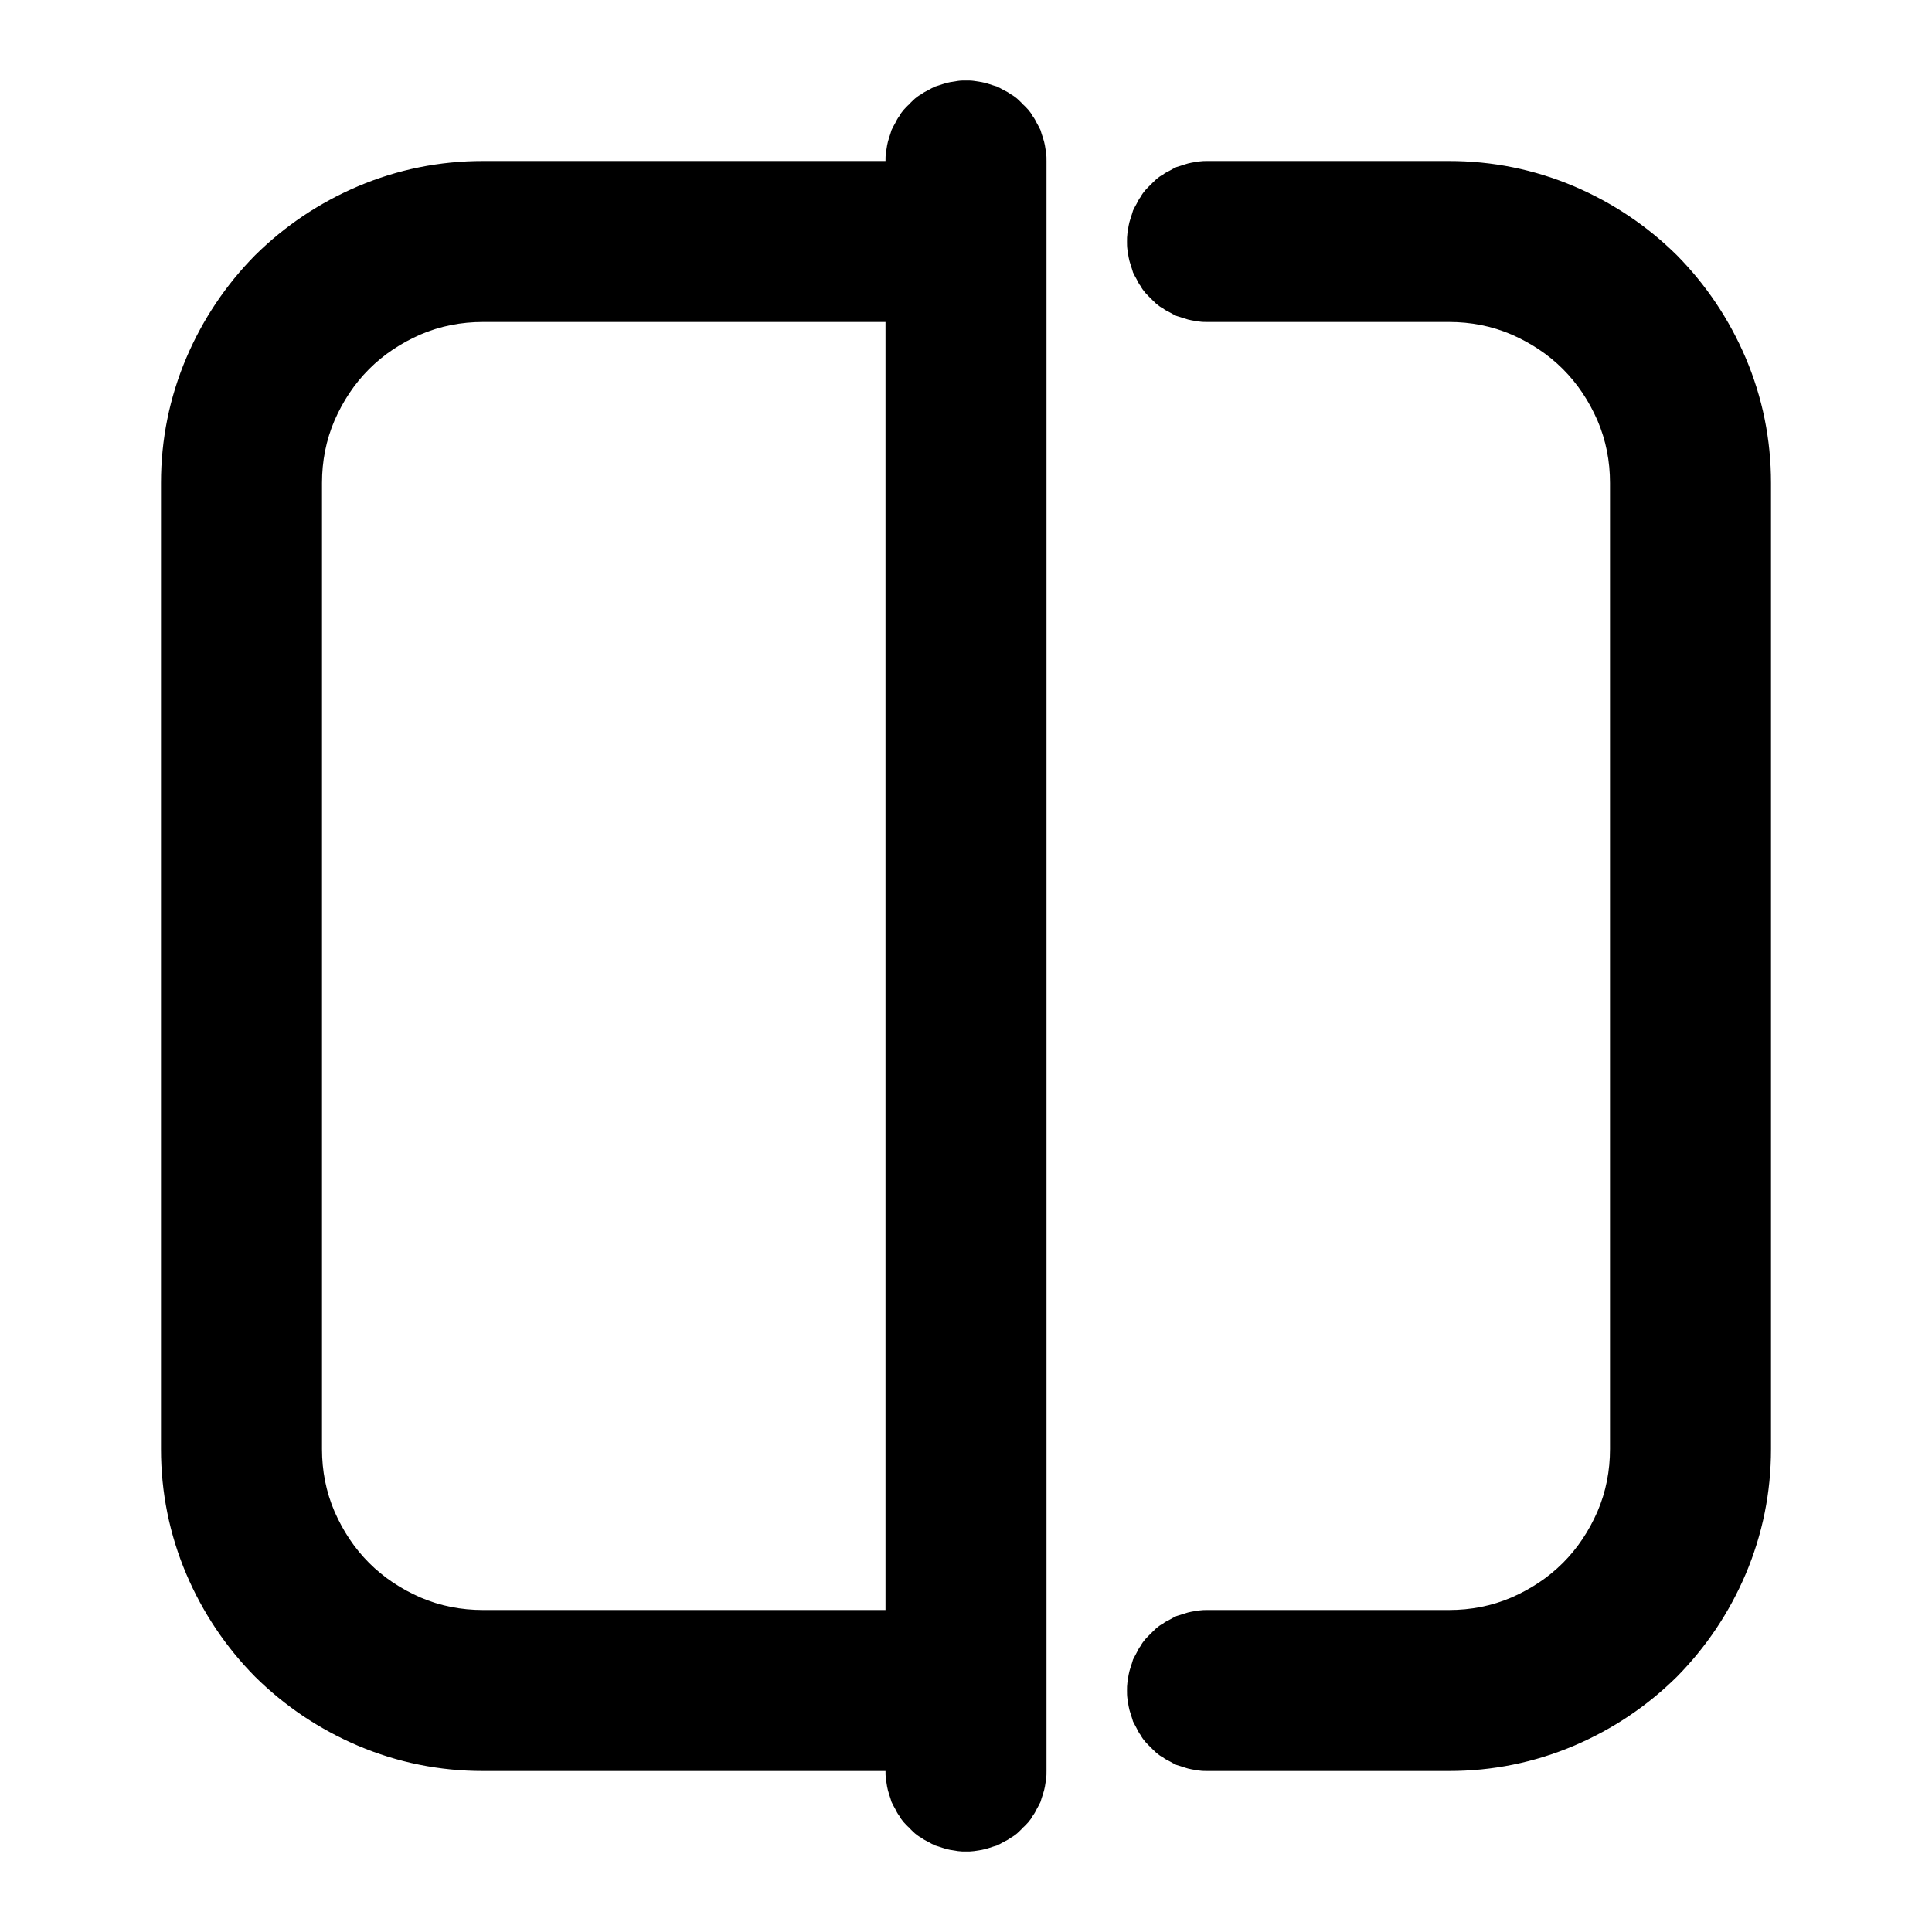 <svg xmlns="http://www.w3.org/2000/svg" xmlns:xlink="http://www.w3.org/1999/xlink" width="48" height="48" viewBox="0 0 48 48" fill="none">
<path d="M23.42 2.09C23.36 2.11 23.3 2.13 23.23 2.15C23.17 2.18 23.11 2.21 23.06 2.24C23 2.27 22.94 2.3 22.89 2.34C22.83 2.37 22.78 2.41 22.73 2.45C22.68 2.5 22.63 2.54 22.59 2.59C22.54 2.63 22.5 2.68 22.45 2.73C22.41 2.78 22.37 2.83 22.34 2.89C22.3 2.94 22.27 3 22.24 3.06C22.21 3.11 22.18 3.17 22.15 3.23C22.13 3.3 22.11 3.36 22.09 3.42C22.07 3.48 22.05 3.55 22.04 3.61C22.03 3.67 22.02 3.74 22.01 3.8C22 3.87 22 3.93 22 4L12 4C10.92 4 9.88 4.21 8.89 4.63C7.93 5.04 7.08 5.61 6.34 6.34C5.61 7.08 5.04 7.93 4.63 8.89C4.21 9.88 4 10.92 4 12L4 36C4 37.08 4.21 38.12 4.63 39.11C5.04 40.07 5.61 40.92 6.34 41.66C7.08 42.39 7.93 42.96 8.89 43.37C9.88 43.79 10.92 44 12 44L22 44C22 44.07 22 44.13 22.01 44.2C22.02 44.26 22.03 44.33 22.04 44.39C22.05 44.45 22.07 44.52 22.09 44.58C22.11 44.64 22.13 44.7 22.15 44.77C22.18 44.83 22.21 44.89 22.24 44.94C22.27 45 22.3 45.06 22.34 45.11C22.37 45.17 22.41 45.22 22.45 45.27C22.5 45.32 22.54 45.37 22.59 45.41C22.63 45.46 22.68 45.5 22.73 45.55C22.78 45.59 22.83 45.63 22.89 45.66C22.94 45.7 23 45.73 23.06 45.76C23.11 45.79 23.17 45.82 23.23 45.85C23.3 45.87 23.36 45.89 23.42 45.91C23.48 45.93 23.55 45.95 23.61 45.96C23.67 45.97 23.74 45.98 23.8 45.99C23.87 46 23.93 46 24 46C24.07 46 24.13 46 24.2 45.99C24.26 45.98 24.33 45.97 24.39 45.96C24.45 45.95 24.52 45.93 24.58 45.91C24.64 45.89 24.7 45.87 24.77 45.85C24.83 45.82 24.89 45.79 24.94 45.76C25 45.73 25.06 45.7 25.11 45.66C25.17 45.63 25.22 45.59 25.27 45.55C25.32 45.5 25.37 45.46 25.41 45.41C25.46 45.37 25.5 45.32 25.55 45.27C25.59 45.22 25.63 45.17 25.66 45.11C25.7 45.06 25.73 45 25.76 44.94C25.79 44.89 25.82 44.83 25.85 44.77C25.87 44.7 25.89 44.64 25.91 44.58C25.93 44.52 25.95 44.45 25.96 44.39C25.97 44.33 25.98 44.26 25.99 44.2C26 44.13 26 44.07 26 44L26 4C26 3.93 26 3.87 25.99 3.8C25.98 3.74 25.97 3.67 25.96 3.61C25.95 3.55 25.93 3.48 25.91 3.42C25.89 3.36 25.87 3.3 25.85 3.23C25.82 3.17 25.79 3.11 25.76 3.06C25.73 3 25.7 2.94 25.66 2.89C25.63 2.83 25.59 2.78 25.55 2.73C25.5 2.68 25.46 2.63 25.41 2.59C25.37 2.54 25.32 2.5 25.27 2.45C25.22 2.41 25.17 2.37 25.11 2.34C25.06 2.3 25 2.27 24.94 2.24C24.89 2.21 24.83 2.18 24.77 2.15C24.7 2.13 24.64 2.11 24.58 2.09C24.52 2.07 24.45 2.05 24.39 2.04C24.33 2.03 24.26 2.02 24.2 2.01C24.13 2 24.07 2 24 2C23.93 2 23.87 2 23.8 2.01C23.74 2.02 23.67 2.03 23.61 2.04C23.55 2.05 23.48 2.07 23.42 2.09ZM36 8C36.54 8 37.06 8.1 37.55 8.31C38.03 8.52 38.46 8.8 38.83 9.17C39.2 9.54 39.48 9.97 39.69 10.45C39.9 10.94 40 11.46 40 12L40 36C40 36.54 39.9 37.06 39.69 37.55C39.48 38.03 39.2 38.46 38.83 38.83C38.46 39.2 38.03 39.48 37.55 39.69C37.06 39.9 36.54 40 36 40L30 40C29.93 40 29.87 40 29.8 40.01C29.74 40.02 29.67 40.03 29.61 40.04C29.55 40.05 29.48 40.07 29.42 40.09C29.36 40.11 29.3 40.13 29.23 40.15C29.17 40.18 29.11 40.21 29.06 40.24C29 40.27 28.94 40.3 28.89 40.34C28.83 40.37 28.78 40.41 28.73 40.45C28.68 40.5 28.63 40.54 28.59 40.59C28.54 40.63 28.5 40.68 28.45 40.73C28.41 40.78 28.37 40.83 28.34 40.89C28.3 40.94 28.27 41 28.24 41.06C28.21 41.12 28.18 41.17 28.15 41.23C28.13 41.3 28.11 41.36 28.09 41.42C28.07 41.48 28.05 41.55 28.04 41.61C28.03 41.67 28.02 41.74 28.01 41.8C28 41.87 28 41.93 28 42C28 42.07 28 42.13 28.01 42.2C28.02 42.26 28.03 42.33 28.04 42.39C28.05 42.45 28.07 42.52 28.09 42.58C28.11 42.64 28.13 42.7 28.15 42.77C28.18 42.83 28.21 42.88 28.24 42.94C28.27 43 28.3 43.06 28.34 43.11C28.37 43.17 28.41 43.22 28.45 43.27C28.5 43.32 28.54 43.37 28.59 43.41C28.63 43.46 28.68 43.5 28.73 43.55C28.78 43.59 28.83 43.63 28.89 43.66C28.94 43.7 29 43.73 29.06 43.76C29.11 43.79 29.17 43.82 29.23 43.85C29.3 43.87 29.36 43.89 29.42 43.91C29.48 43.93 29.55 43.95 29.61 43.96C29.67 43.97 29.74 43.98 29.8 43.99C29.87 44 29.93 44 30 44L36 44C37.08 44 38.12 43.79 39.11 43.37C40.07 42.96 40.92 42.39 41.66 41.66C42.39 40.92 42.96 40.07 43.37 39.11C43.79 38.12 44 37.08 44 36L44 12C44 10.92 43.79 9.88 43.37 8.89C42.96 7.93 42.39 7.08 41.66 6.34C40.92 5.61 40.07 5.04 39.11 4.63C38.12 4.21 37.08 4 36 4L30 4C29.93 4 29.87 4 29.8 4.01C29.74 4.02 29.67 4.03 29.61 4.04C29.55 4.05 29.48 4.07 29.42 4.09C29.36 4.11 29.3 4.13 29.23 4.15C29.17 4.18 29.11 4.21 29.06 4.24C29 4.27 28.94 4.3 28.89 4.34C28.83 4.37 28.78 4.41 28.73 4.45C28.68 4.5 28.63 4.54 28.59 4.59C28.54 4.63 28.5 4.68 28.45 4.73C28.41 4.78 28.37 4.83 28.34 4.89C28.3 4.94 28.27 5 28.24 5.06C28.21 5.11 28.18 5.17 28.15 5.23C28.13 5.3 28.11 5.36 28.09 5.42C28.07 5.48 28.05 5.55 28.04 5.61C28.03 5.67 28.02 5.74 28.01 5.8C28 5.87 28 5.93 28 6C28 6.07 28 6.13 28.01 6.2C28.02 6.26 28.03 6.33 28.04 6.39C28.05 6.45 28.07 6.52 28.09 6.58C28.11 6.64 28.13 6.7 28.15 6.77C28.18 6.83 28.21 6.89 28.24 6.94C28.27 7 28.3 7.06 28.34 7.11C28.37 7.17 28.41 7.22 28.45 7.27C28.5 7.32 28.54 7.37 28.59 7.41C28.63 7.46 28.68 7.5 28.73 7.55C28.78 7.59 28.83 7.63 28.89 7.66C28.94 7.7 29 7.73 29.06 7.76C29.11 7.79 29.17 7.82 29.23 7.85C29.3 7.87 29.36 7.89 29.42 7.91C29.48 7.93 29.55 7.95 29.61 7.96C29.67 7.97 29.74 7.98 29.8 7.99C29.87 8 29.93 8 30 8L36 8ZM10.45 8.31C9.97 8.52 9.54 8.8 9.17 9.17C8.8 9.54 8.52 9.97 8.31 10.45C8.1 10.94 8 11.46 8 12L8 36C8 36.54 8.1 37.06 8.31 37.55C8.52 38.03 8.8 38.46 9.17 38.83C9.54 39.2 9.97 39.48 10.45 39.69C10.94 39.9 11.46 40 12 40L22 40L22 8L12 8C11.46 8 10.94 8.1 10.45 8.31Z" fill-rule="evenodd"  fill="#000000" >
</path>
</svg>
